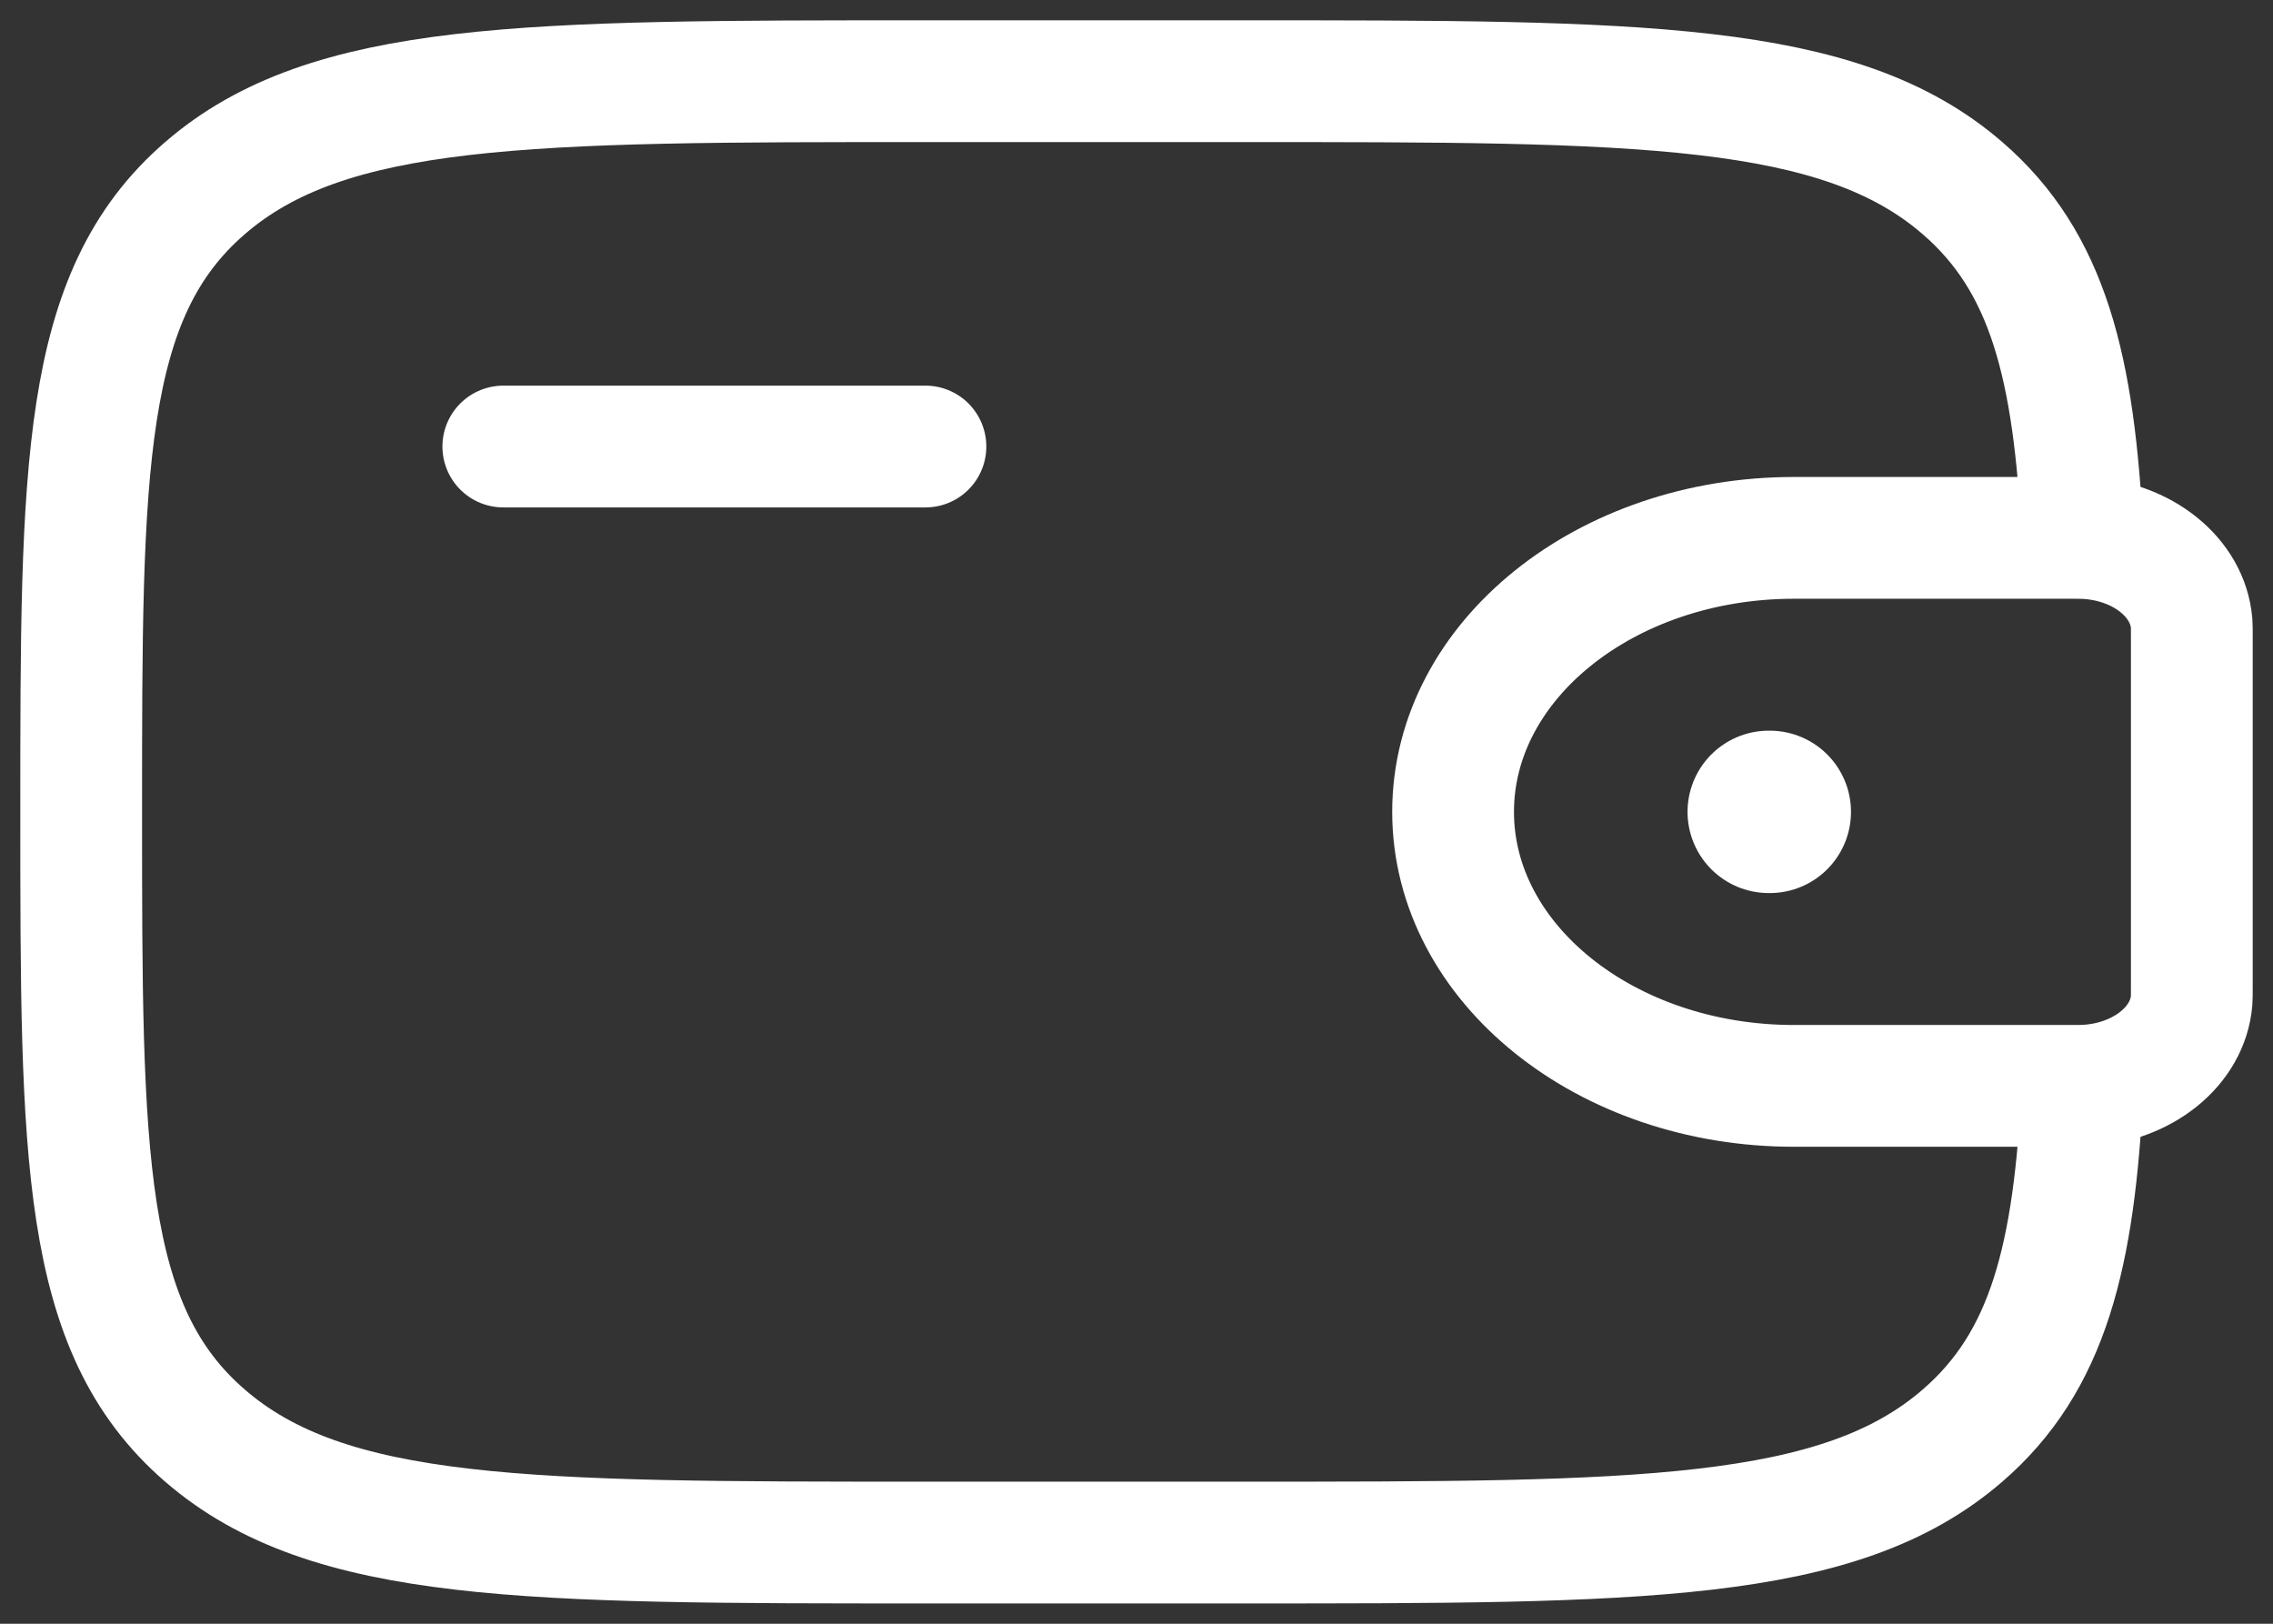 <svg width="56" height="40" viewBox="0 0 56 40" fill="none" xmlns="http://www.w3.org/2000/svg">
<rect x="0" y="0" width="56" height="40" fill="#333333" stroke="none"/>
<path d="M12.4 11H22.8H12.4Z" fill="#ECF7EE"/>
<path d="M12.4 11H22.8" stroke="white" stroke-width="3" stroke-linecap="round" stroke-linejoin="round"/>
<path d="M50.966 13.25H44.2C39.559 13.25 35.8 16.272 35.8 20C35.8 23.728 39.562 26.75 44.198 26.75H50.966C51.184 26.75 51.291 26.75 51.382 26.745C52.786 26.671 53.904 25.773 53.995 24.646C54 24.574 54 24.486 54 24.313V15.687C54 15.514 54 15.426 53.995 15.354C53.901 14.226 52.786 13.329 51.382 13.255C51.293 13.25 51.184 13.25 50.966 13.25Z" stroke="white" stroke-width="3"/>
<path d="M51.309 13.25C51.106 9.038 50.456 6.455 48.353 4.637C45.308 2 40.405 2 30.6 2H22.8C12.995 2 8.092 2 5.047 4.637C2 7.272 2 11.515 2 20C2 28.485 2 32.728 5.047 35.363C8.092 38 12.995 38 22.8 38H30.6C40.405 38 45.308 38 48.353 35.363C50.456 33.545 51.109 30.962 51.309 26.75" stroke="white" stroke-width="3"/>
<path d="M43.576 20H43.603H43.576Z" fill="#ECF7EE"/>
<path d="M43.576 20H43.603" stroke="white" stroke-width="4" stroke-linecap="round" stroke-linejoin="round"/>
</svg>
